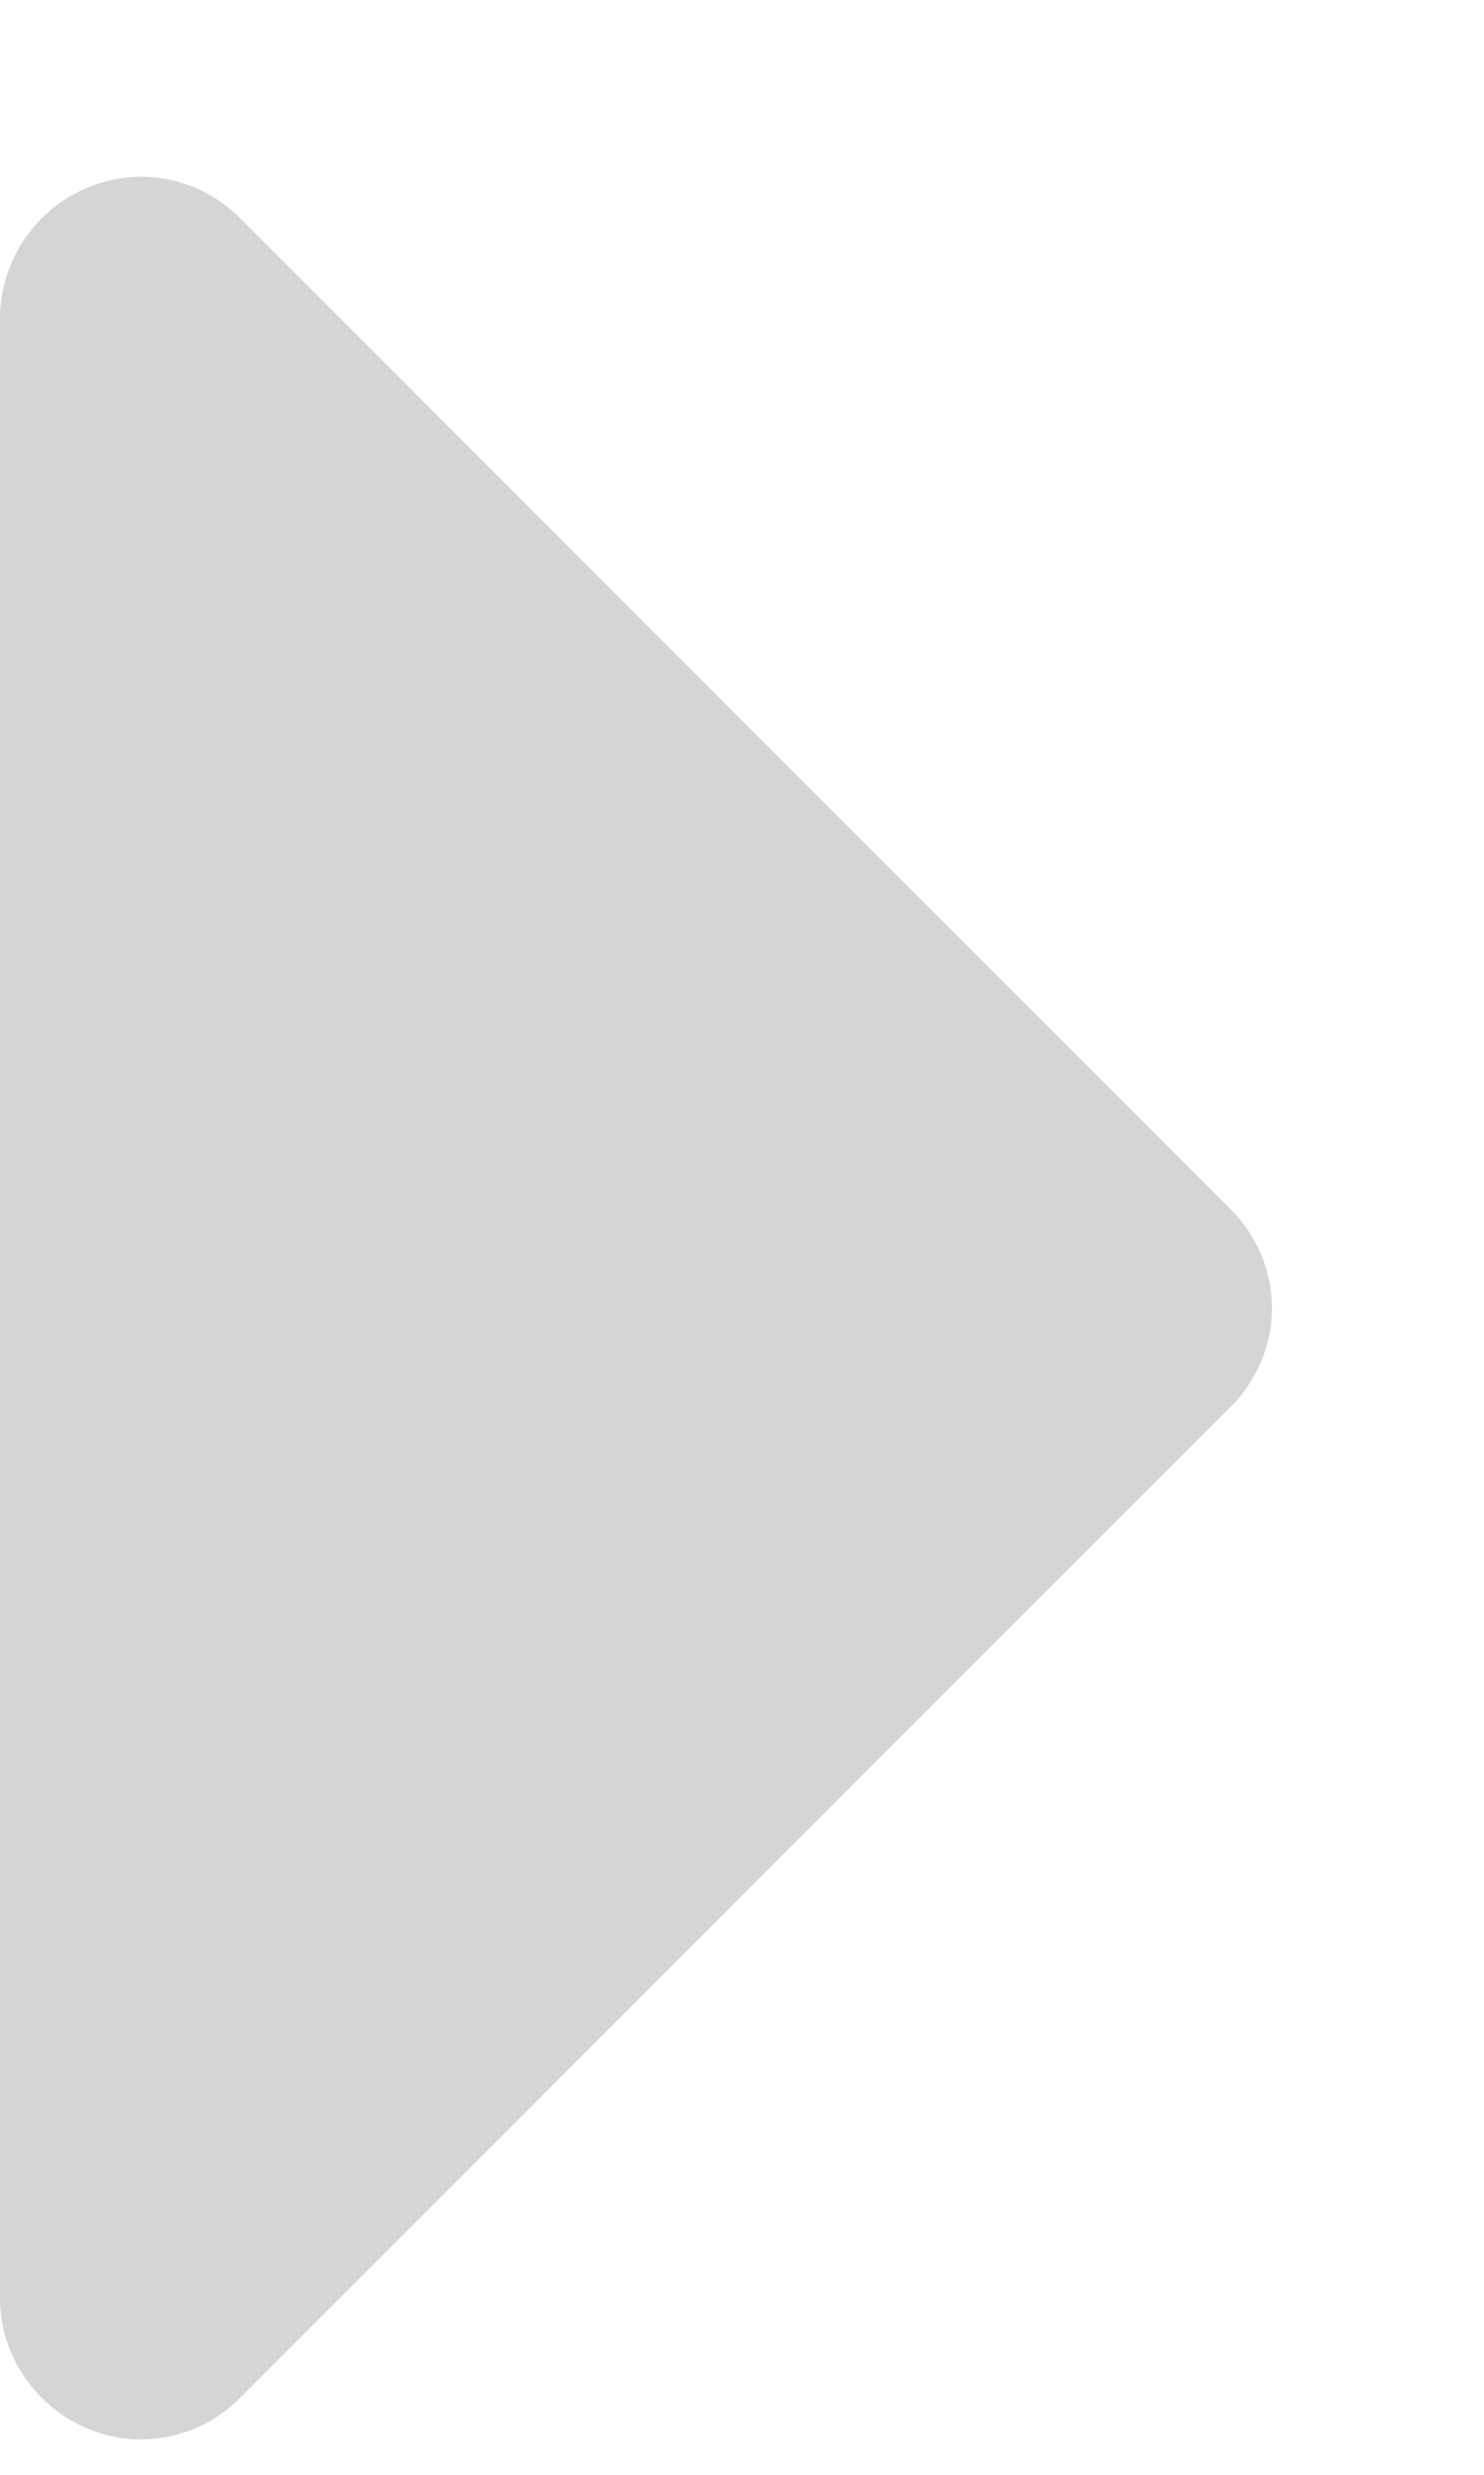 <svg width="6" height="10" fill="none" xmlns="http://www.w3.org/2000/svg"><path fill-rule="evenodd" clip-rule="evenodd" d="M5.143 5.286a.568.568 0 00-.17-.402l-4-4a.568.568 0 00-.402-.17.575.575 0 00-.571.572v8c0 .312.259.571.571.571a.568.568 0 00.402-.17l4-4a.568.568 0 00.17-.401z" fill="#D4D6D4"/></svg>